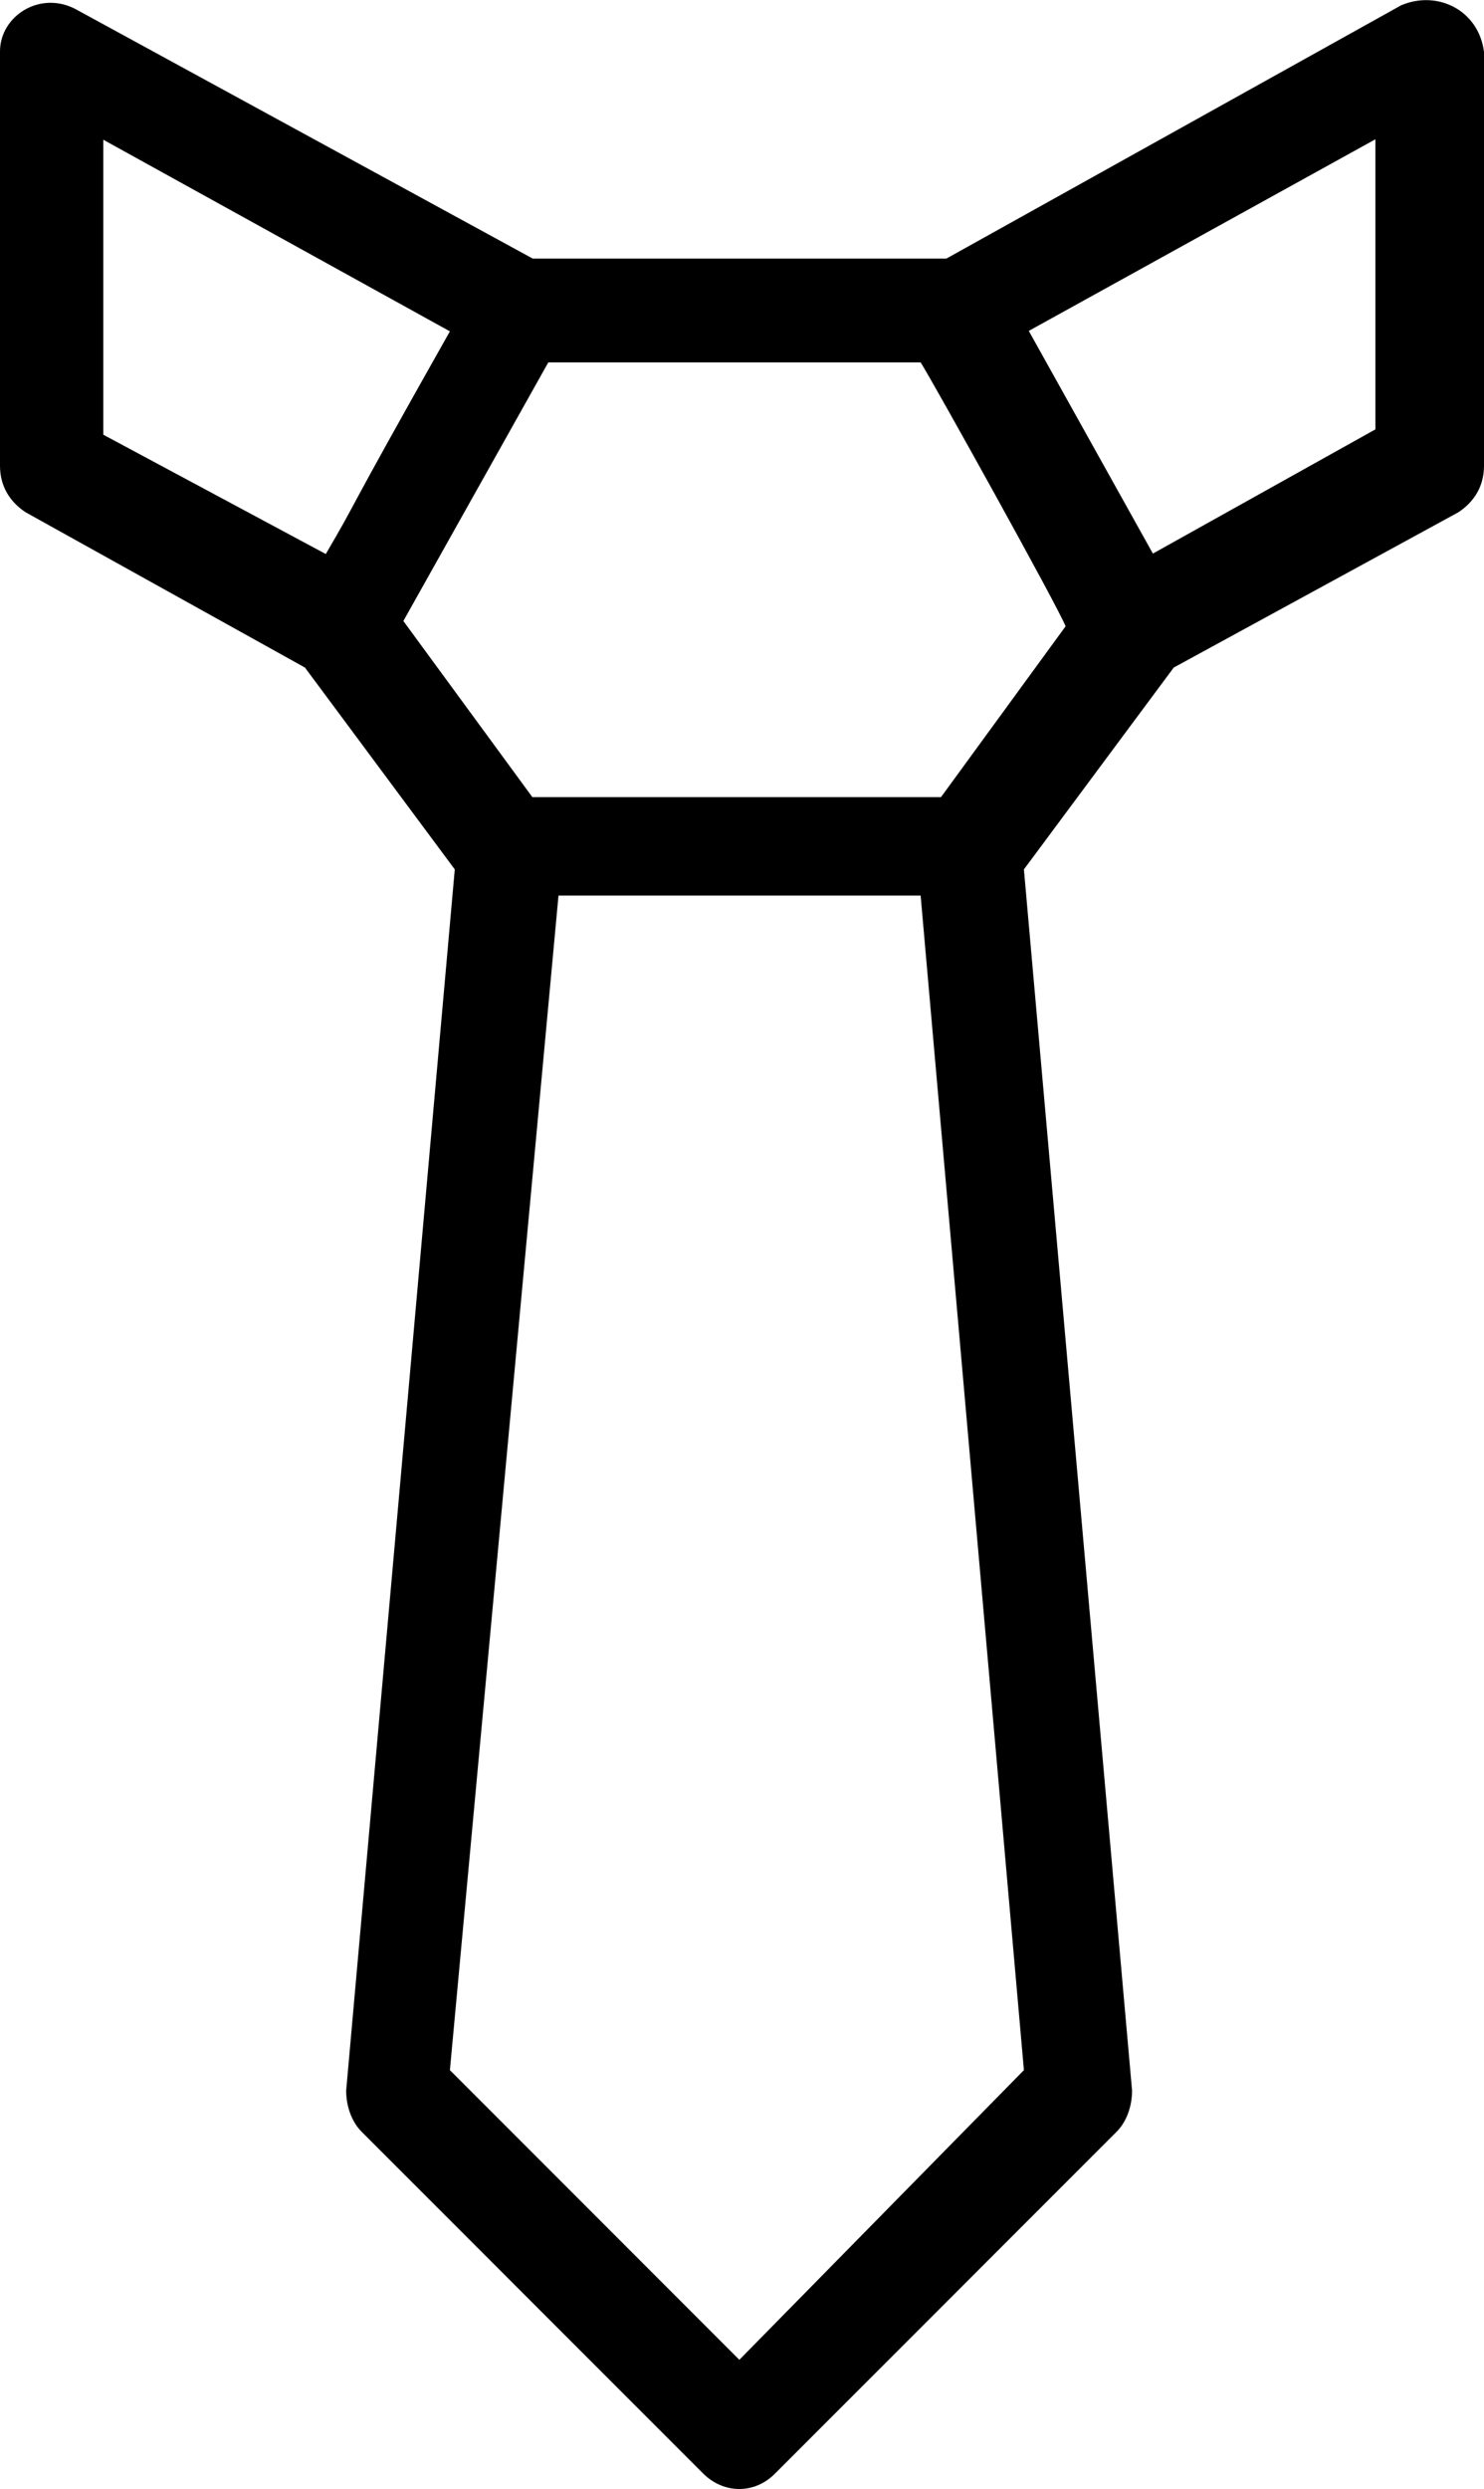 <?xml version="1.0" encoding="utf-8"?>
<!-- Generator: Adobe Illustrator 26.0.0, SVG Export Plug-In . SVG Version: 6.00 Build 0)  -->
<svg version="1.1" id="katman_1" xmlns="http://www.w3.org/2000/svg" xmlns:xlink="http://www.w3.org/1999/xlink" x="0px" y="0px"
	 viewBox="0 0 334.8 561.1" style="enable-background:new 0 0 334.8 561.1;" xml:space="preserve">
<g>
	<path d="M316.1,1.2L213.5,58.3h-93.3L17.5,2.3C9.3-2.4,0,3.5,0,11.6V105c0,4.7,2.3,8.2,5.8,10.5l63,35l33.8,45.5L78.1,471.3
		c0,3.5,1.2,7,3.5,9.3l77,77c4.7,4.7,11.7,4.7,16.3,0l77-77c2.3-2.3,3.5-5.8,3.5-9.3L231,196l33.8-45.5l64.2-35
		c3.5-2.3,5.8-5.8,5.8-10.5V11.7C333.6,2.3,324.3-2.3,316.1,1.2L316.1,1.2z M212.3,179.7h-92.2L91,140l32.7-58.3h84
		c2.3,3.5,31.5,56,32.7,59.5L212.3,179.7z M23.3,31.5l78.2,43.2c-25.7,45.5-19.8,36.2-28,50.2L23.3,98V31.5z M166.8,532l-65.3-65.3
		L126,201.9h81.7L231,466.7L166.8,532z M310.3,96.8l-50.2,28l-28-50.2l78.2-43.2V96.8z"/>
</g>
</svg>
